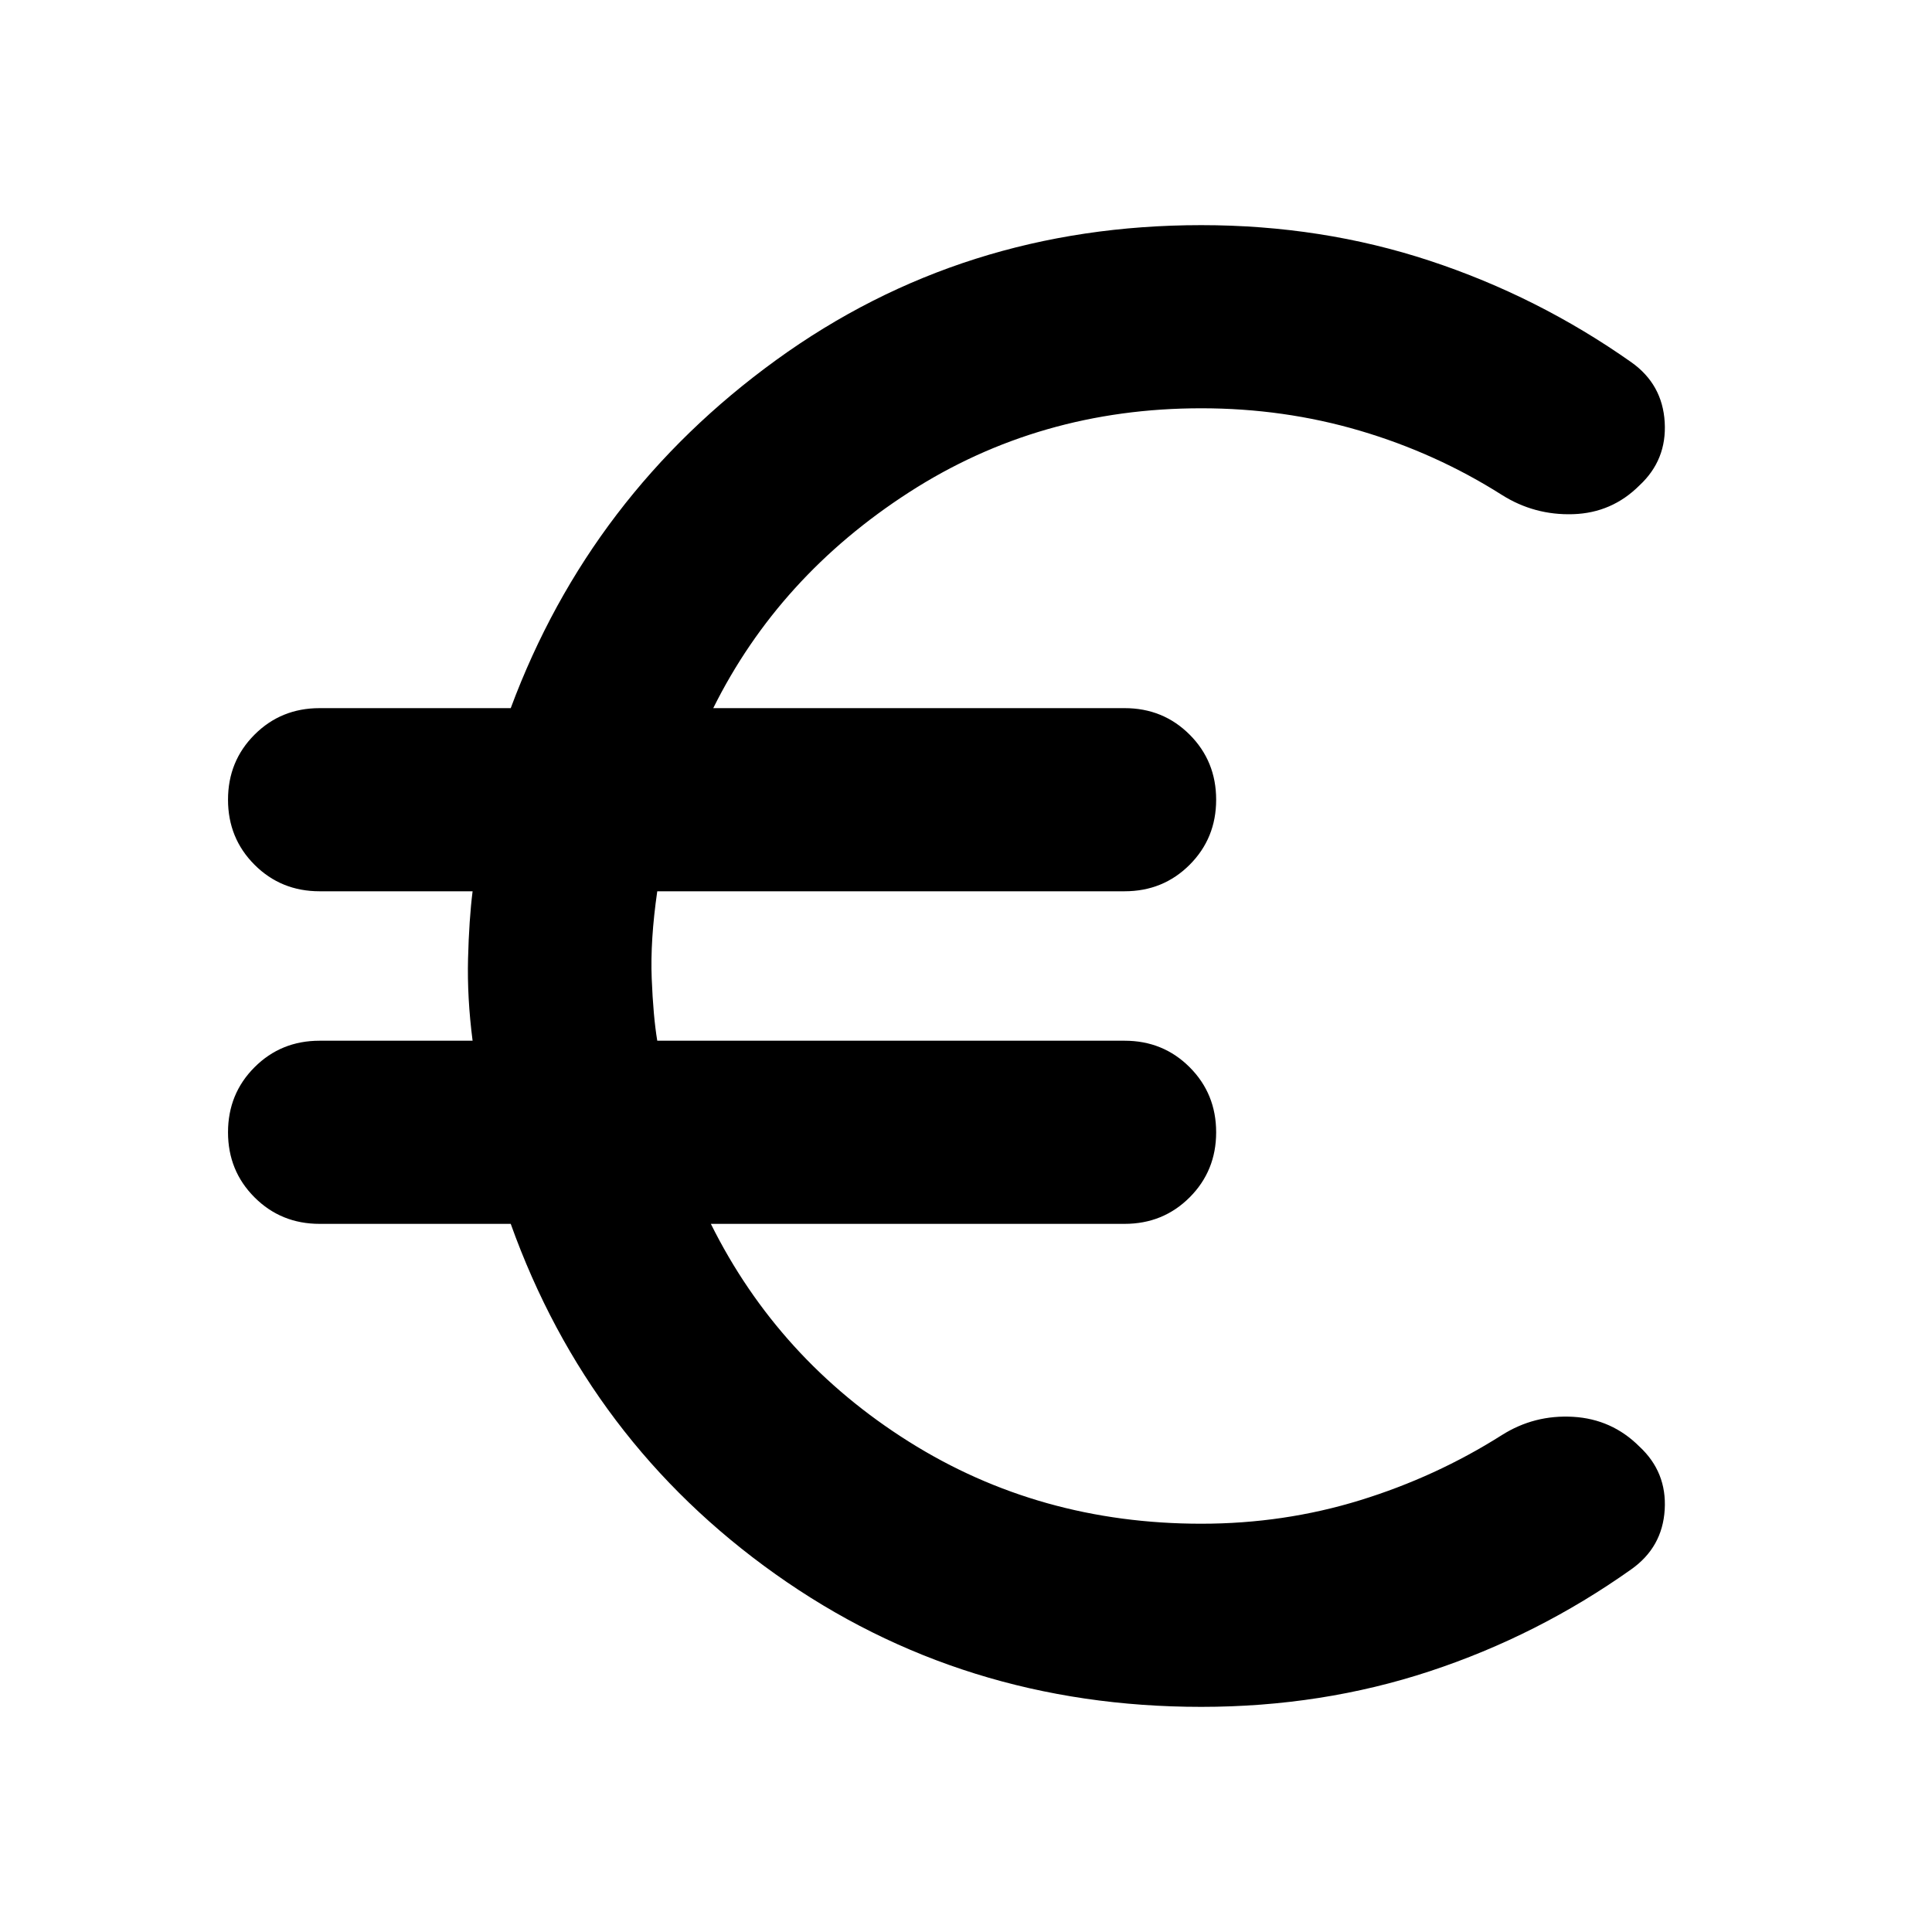 <svg xmlns="http://www.w3.org/2000/svg" height="24" viewBox="0 -960 960 960" width="24"><path d="M596.89-111.87q-118.72 0-211.55-65.92-92.84-65.93-131.56-174.08H158.8q-19.15 0-32.32-13.17-13.18-13.18-13.18-32.33t13.18-32.33q13.17-13.17 32.32-13.17h76.03q-2.76-21.37-2.26-40.79.5-19.43 2.26-33.47H158.8q-19.15 0-32.32-13.17-13.18-13.18-13.18-32.33t13.18-32.33q13.17-13.17 32.32-13.17h94.98q39.44-106 131.92-173 92.47-67 211.19-67 59.91 0 113.61 17.72 53.7 17.71 100.13 50.43 15.44 10.96 16.55 29.73 1.12 18.77-12.55 31.45-13.67 13.67-32.95 14.29-19.27.62-35.42-9.58-32.76-20.76-70.54-31.9-37.79-11.14-78.83-11.14-80.46 0-145.18 41.75-64.73 41.75-97.3 107.25H558.8q19.16 0 32.33 13.17 13.17 13.18 13.17 32.33t-13.17 32.33q-13.17 13.17-32.33 13.17H326.59q-3.52 24.37-2.76 43.31.76 18.95 2.76 30.95H558.8q19.16 0 32.33 13.17 13.17 13.18 13.17 32.33t-13.17 32.33q-13.17 13.17-32.33 13.17H353.22q33.52 67.41 98.37 108.21 64.84 40.79 145.3 40.79 41.04 0 78.83-11.64 37.78-11.64 70.54-32.4 16.15-10.2 35.42-9.08 19.28 1.12 32.95 14.79 13.67 12.68 12.55 31.33-1.11 18.65-16.55 29.61-46.43 32.96-100.13 50.67-53.7 17.72-113.61 17.72Z"/></svg>